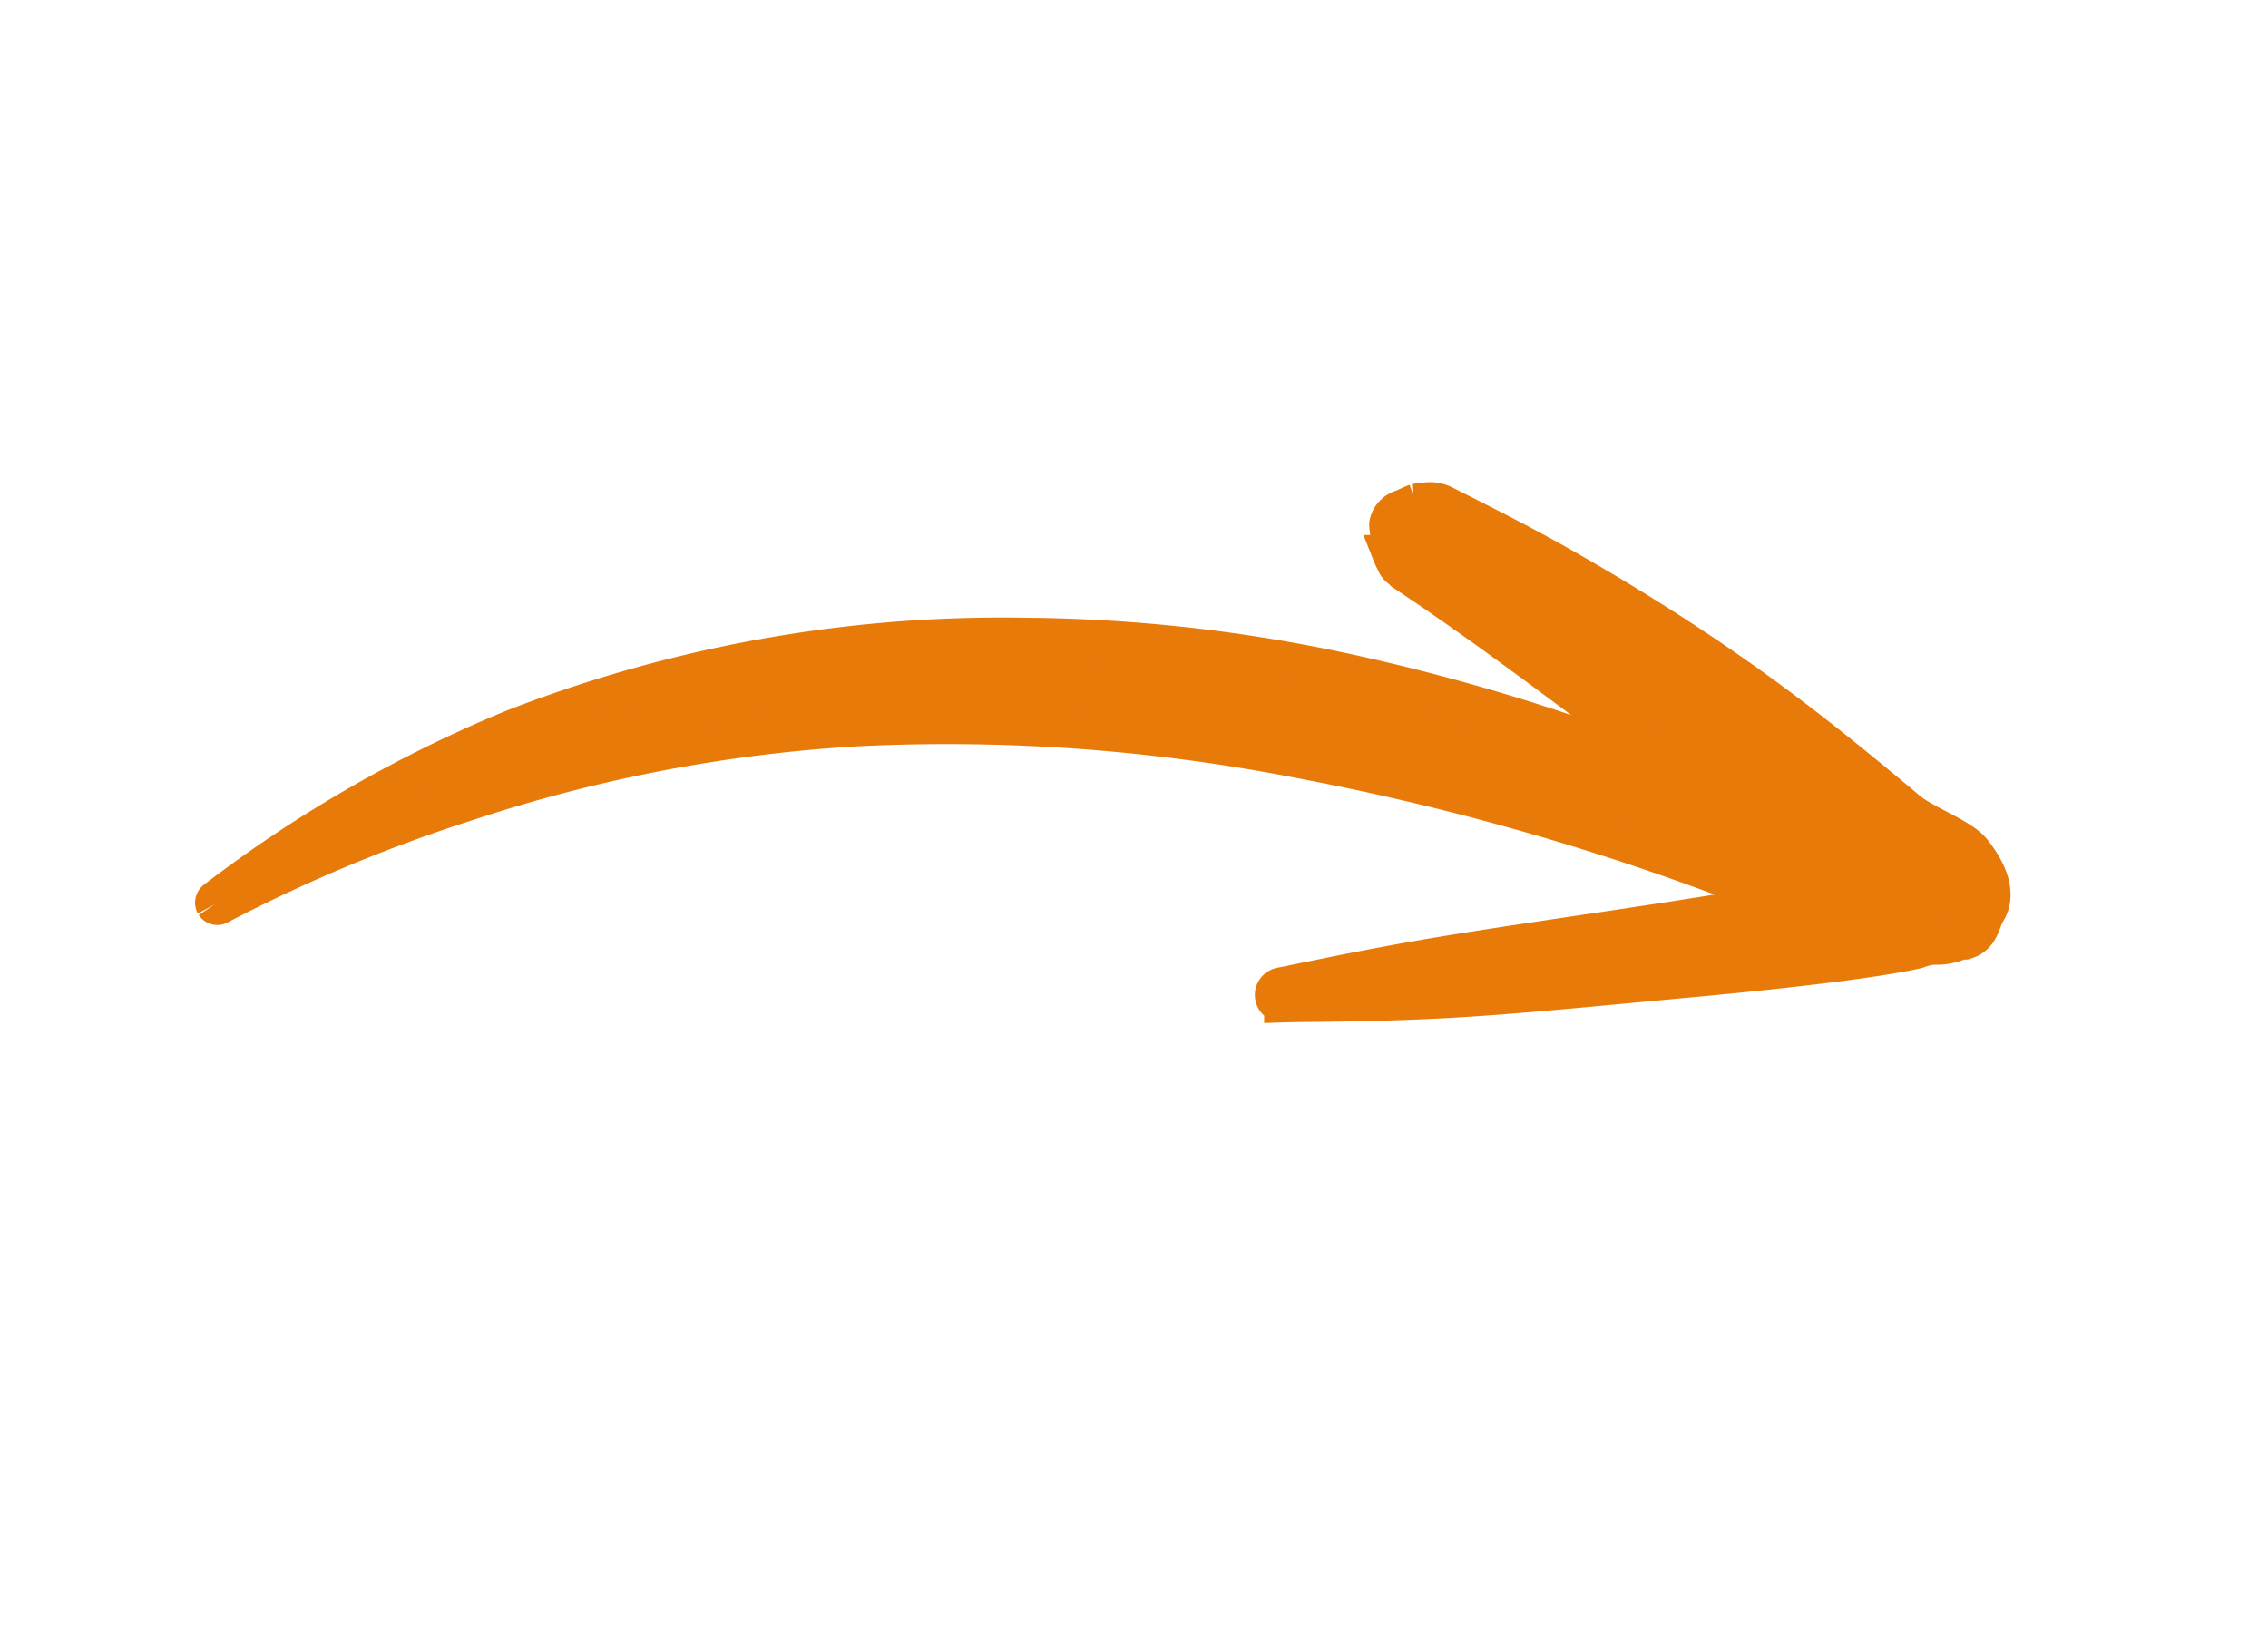 <svg xmlns="http://www.w3.org/2000/svg" xmlns:xlink="http://www.w3.org/1999/xlink" width="118.035" height="84.913" viewBox="0 0 118.035 84.913">
  <defs>
    <clipPath id="clip-path">
      <rect id="Rectangle_816" data-name="Rectangle 816" width="51.462" height="106.879" transform="translate(-5 -10)" fill="#e87a0a" stroke="#e87a0a" stroke-width="2"/>
    </clipPath>
  </defs>
  <g id="Group_83" data-name="Group 83" transform="translate(106.928 37.833) rotate(110)">
    <g id="Group_71" data-name="Group 71" transform="translate(0 0)" clip-path="url(#clip-path)">
      <path id="Path_64" data-name="Path 64" d="M41.431,86.818a.183.183,0,0,1-.24.03,68.429,68.429,0,0,1-13.68-11.51,70.1,70.1,0,0,1-13.59-23.4,81.919,81.919,0,0,1-3.89-15.83,107.2,107.2,0,0,1-.95-19.23c-.42,1.38-.83,2.76-1.25,4.14-1.36,4.54-2.75,9.04-3.84,13.58-.09.17-.11.36-.24.49s-.259.28-.4.405a1.662,1.662,0,0,1-.5.266,3.532,3.532,0,0,0-.458.19,2.068,2.068,0,0,1-.445.237A1.027,1.027,0,0,1,.94,35.771c-.166-.19-.361-.351-.519-.548a3.834,3.834,0,0,1-.37-.775,1.669,1.669,0,0,1-.05-.59c.27-2.3.54-4.59.93-6.89.58-3.43,1.3-6.85,2.2-10.22.99-3.76,2.26-7.44,3.58-11.06.37-.99.35-3.06.84-3.87.71-1.16,1.64-2.01,2.71-1.78.57.12,1.27-.15,1.78.56.17.44.51.5.83,1.5a3.486,3.486,0,0,0,.47.68c1.27,1.98,3.44,6.33,5.72,11.17,1.77,3.76,3.71,7.75,5.17,11.2,1.5,3.54,2.53,6.45,3.01,7.65a.43.43,0,0,1-.19.58.442.442,0,0,1-.59-.19c-.66-1.1-2.32-3.71-4.22-7.06-2.87-5.08-6.33-11.77-9.11-16.45a10.25,10.25,0,0,1,.15,1.13c.05.7-.01,1.39-.02,2.09a133.456,133.456,0,0,0,1.73,23.33,95.729,95.729,0,0,0,6.32,22.3,79.2,79.2,0,0,0,10.58,17.74,80.893,80.893,0,0,0,9.5,10.32.161.161,0,0,1,.04.23M9.751,4.638c-.14-.08-.28.15-.34.2.04.13.1.39.2.36.24-.03.23.35.41.32a2.252,2.252,0,0,1,.57-.04,3.019,3.019,0,0,0-.84-.84m2.93-.37c-.36-.08-.49.25-.52.74.43-.28.94-.64.52-.74" transform="translate(0 0)" fill="#e87a0a" stroke="#e87a0a" stroke-width="2" fill-rule="evenodd"/>
    </g>
  </g>
</svg>
